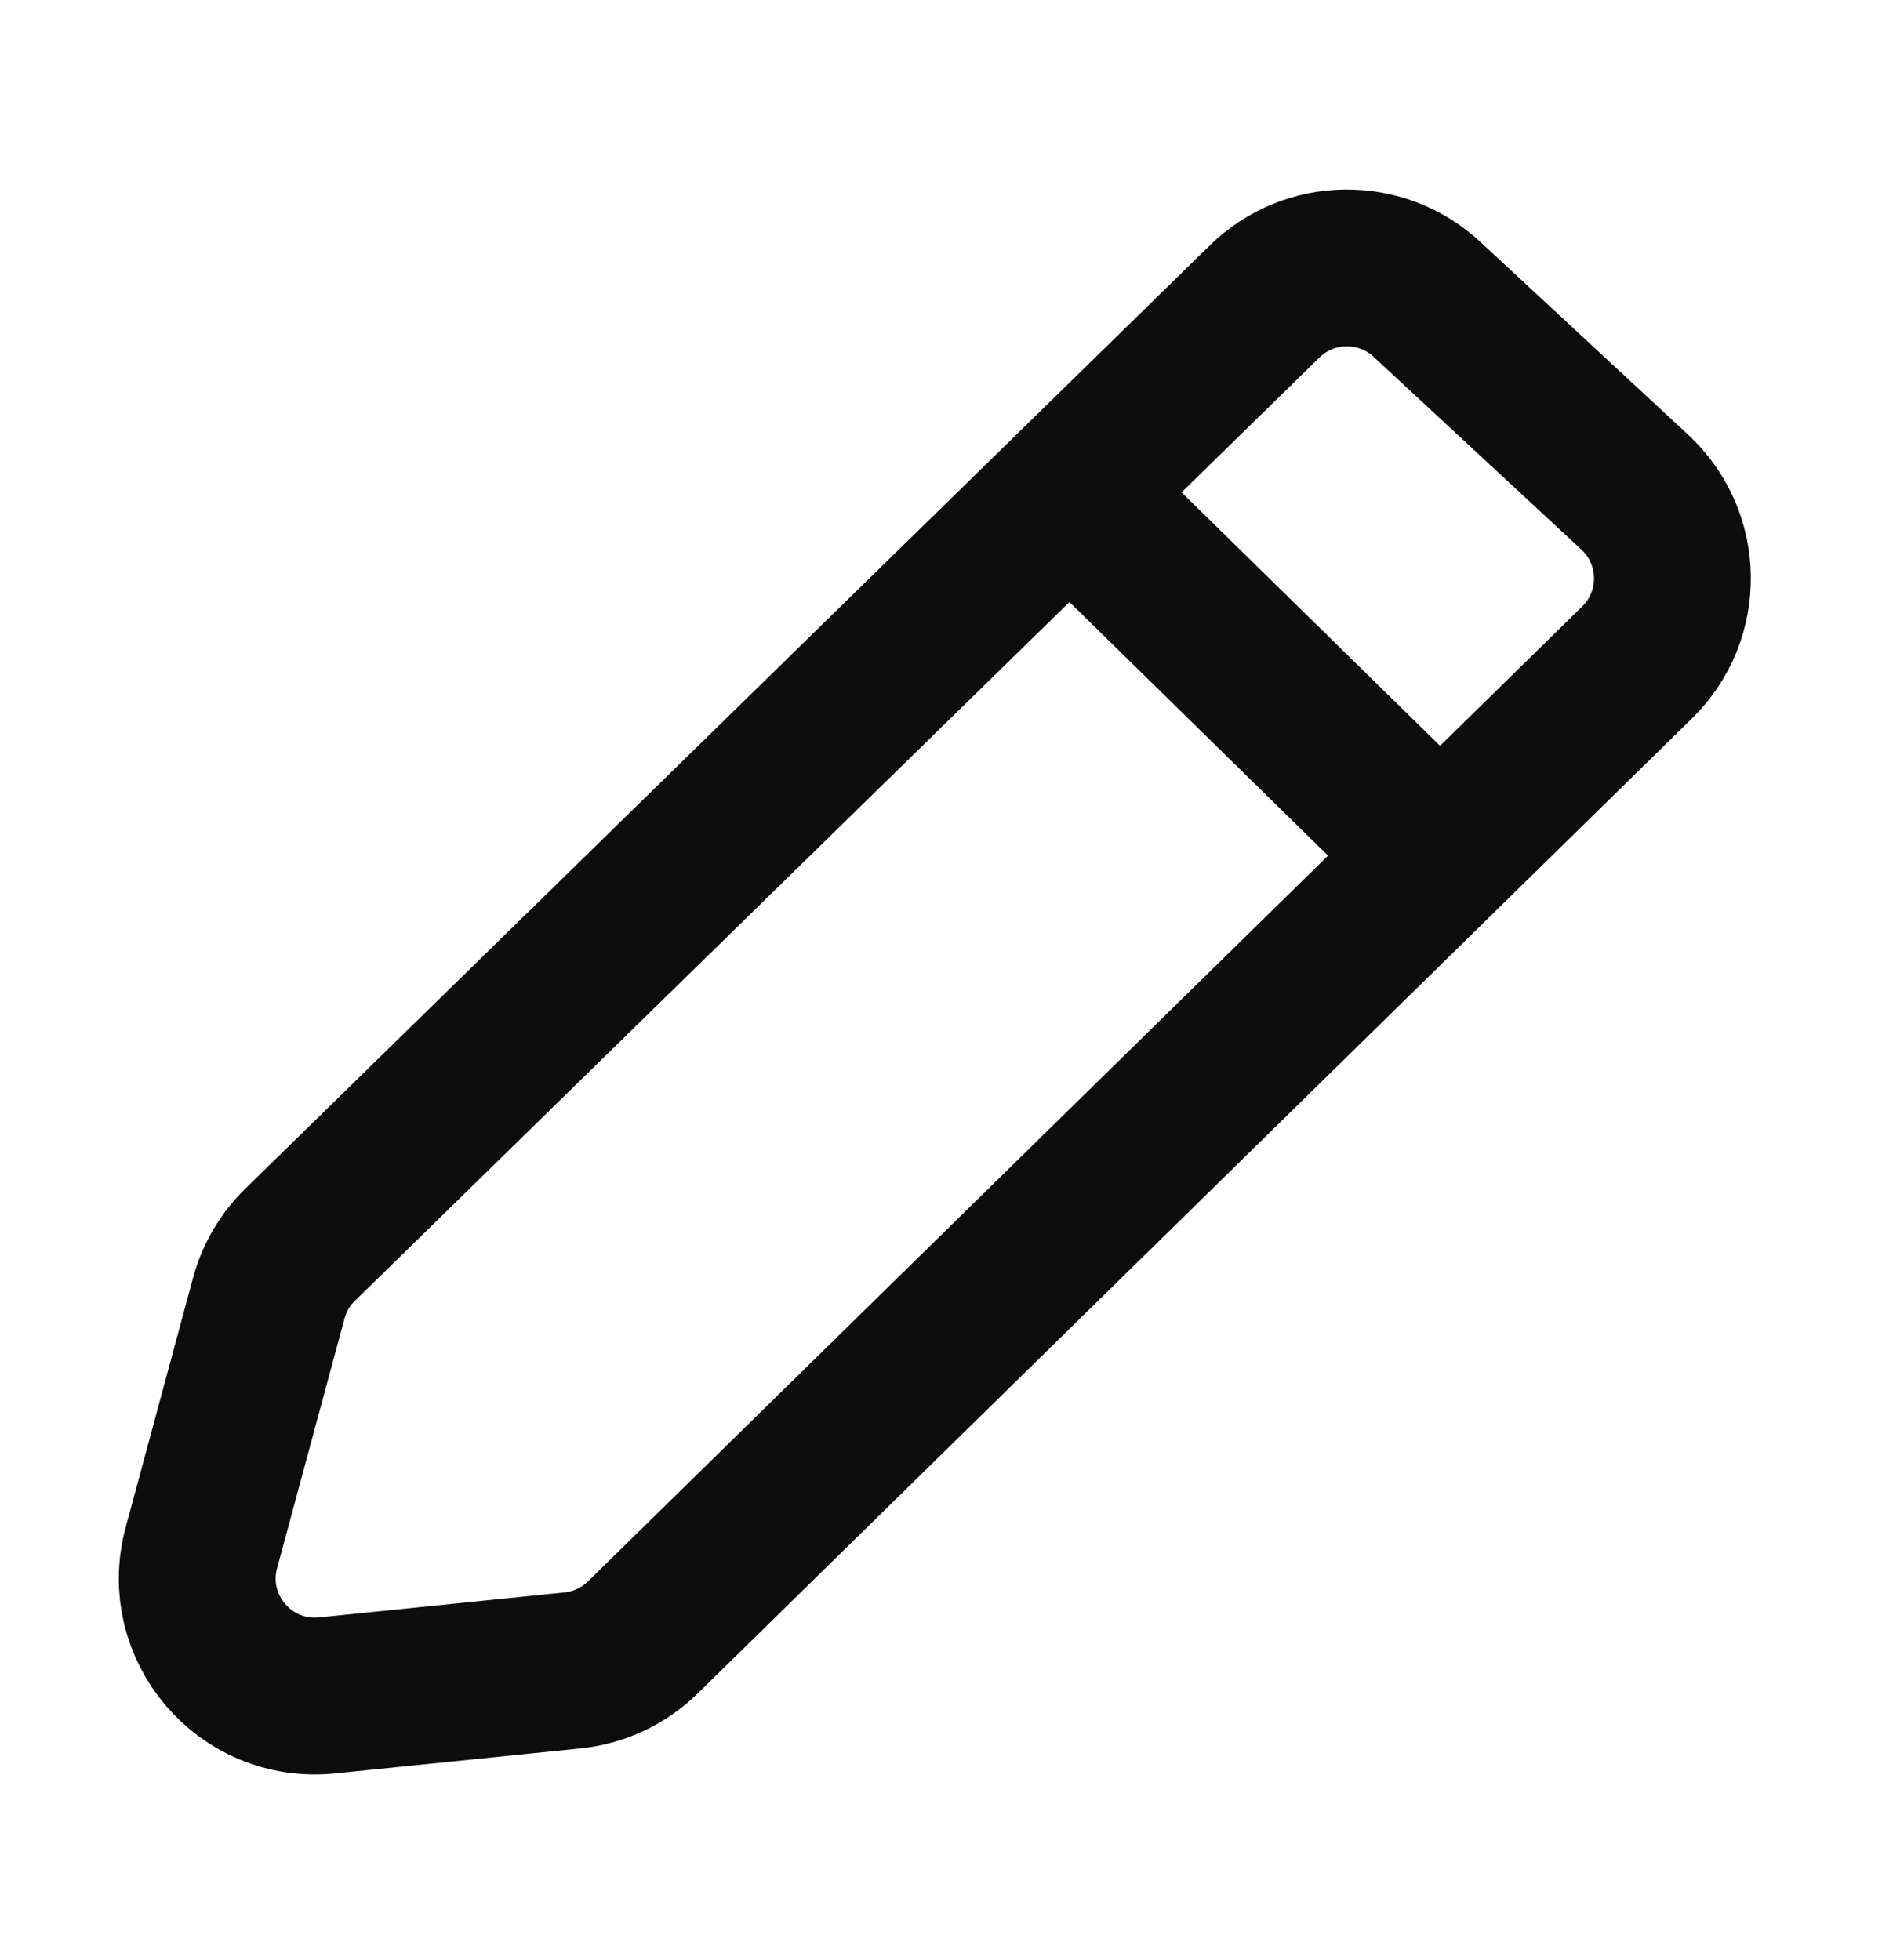 <svg width="24" height="25" viewBox="0 0 24 25" fill="none" xmlns="http://www.w3.org/2000/svg">
<path d="M13.639 6.279L16.127 3.845C16.699 3.285 17.61 3.273 18.197 3.818L20.848 6.278C21.475 6.86 21.489 7.849 20.878 8.448L18.364 10.913M13.639 6.279L3.828 15.875C3.636 16.062 3.498 16.298 3.428 16.556L2.568 19.741C2.294 20.756 3.123 21.731 4.169 21.624L7.301 21.305C7.64 21.27 7.957 21.121 8.199 20.883L18.364 10.913M13.639 6.279L18.364 10.913" stroke="#0D0D0D" stroke-width="2" stroke-linecap="round"/>
</svg>
